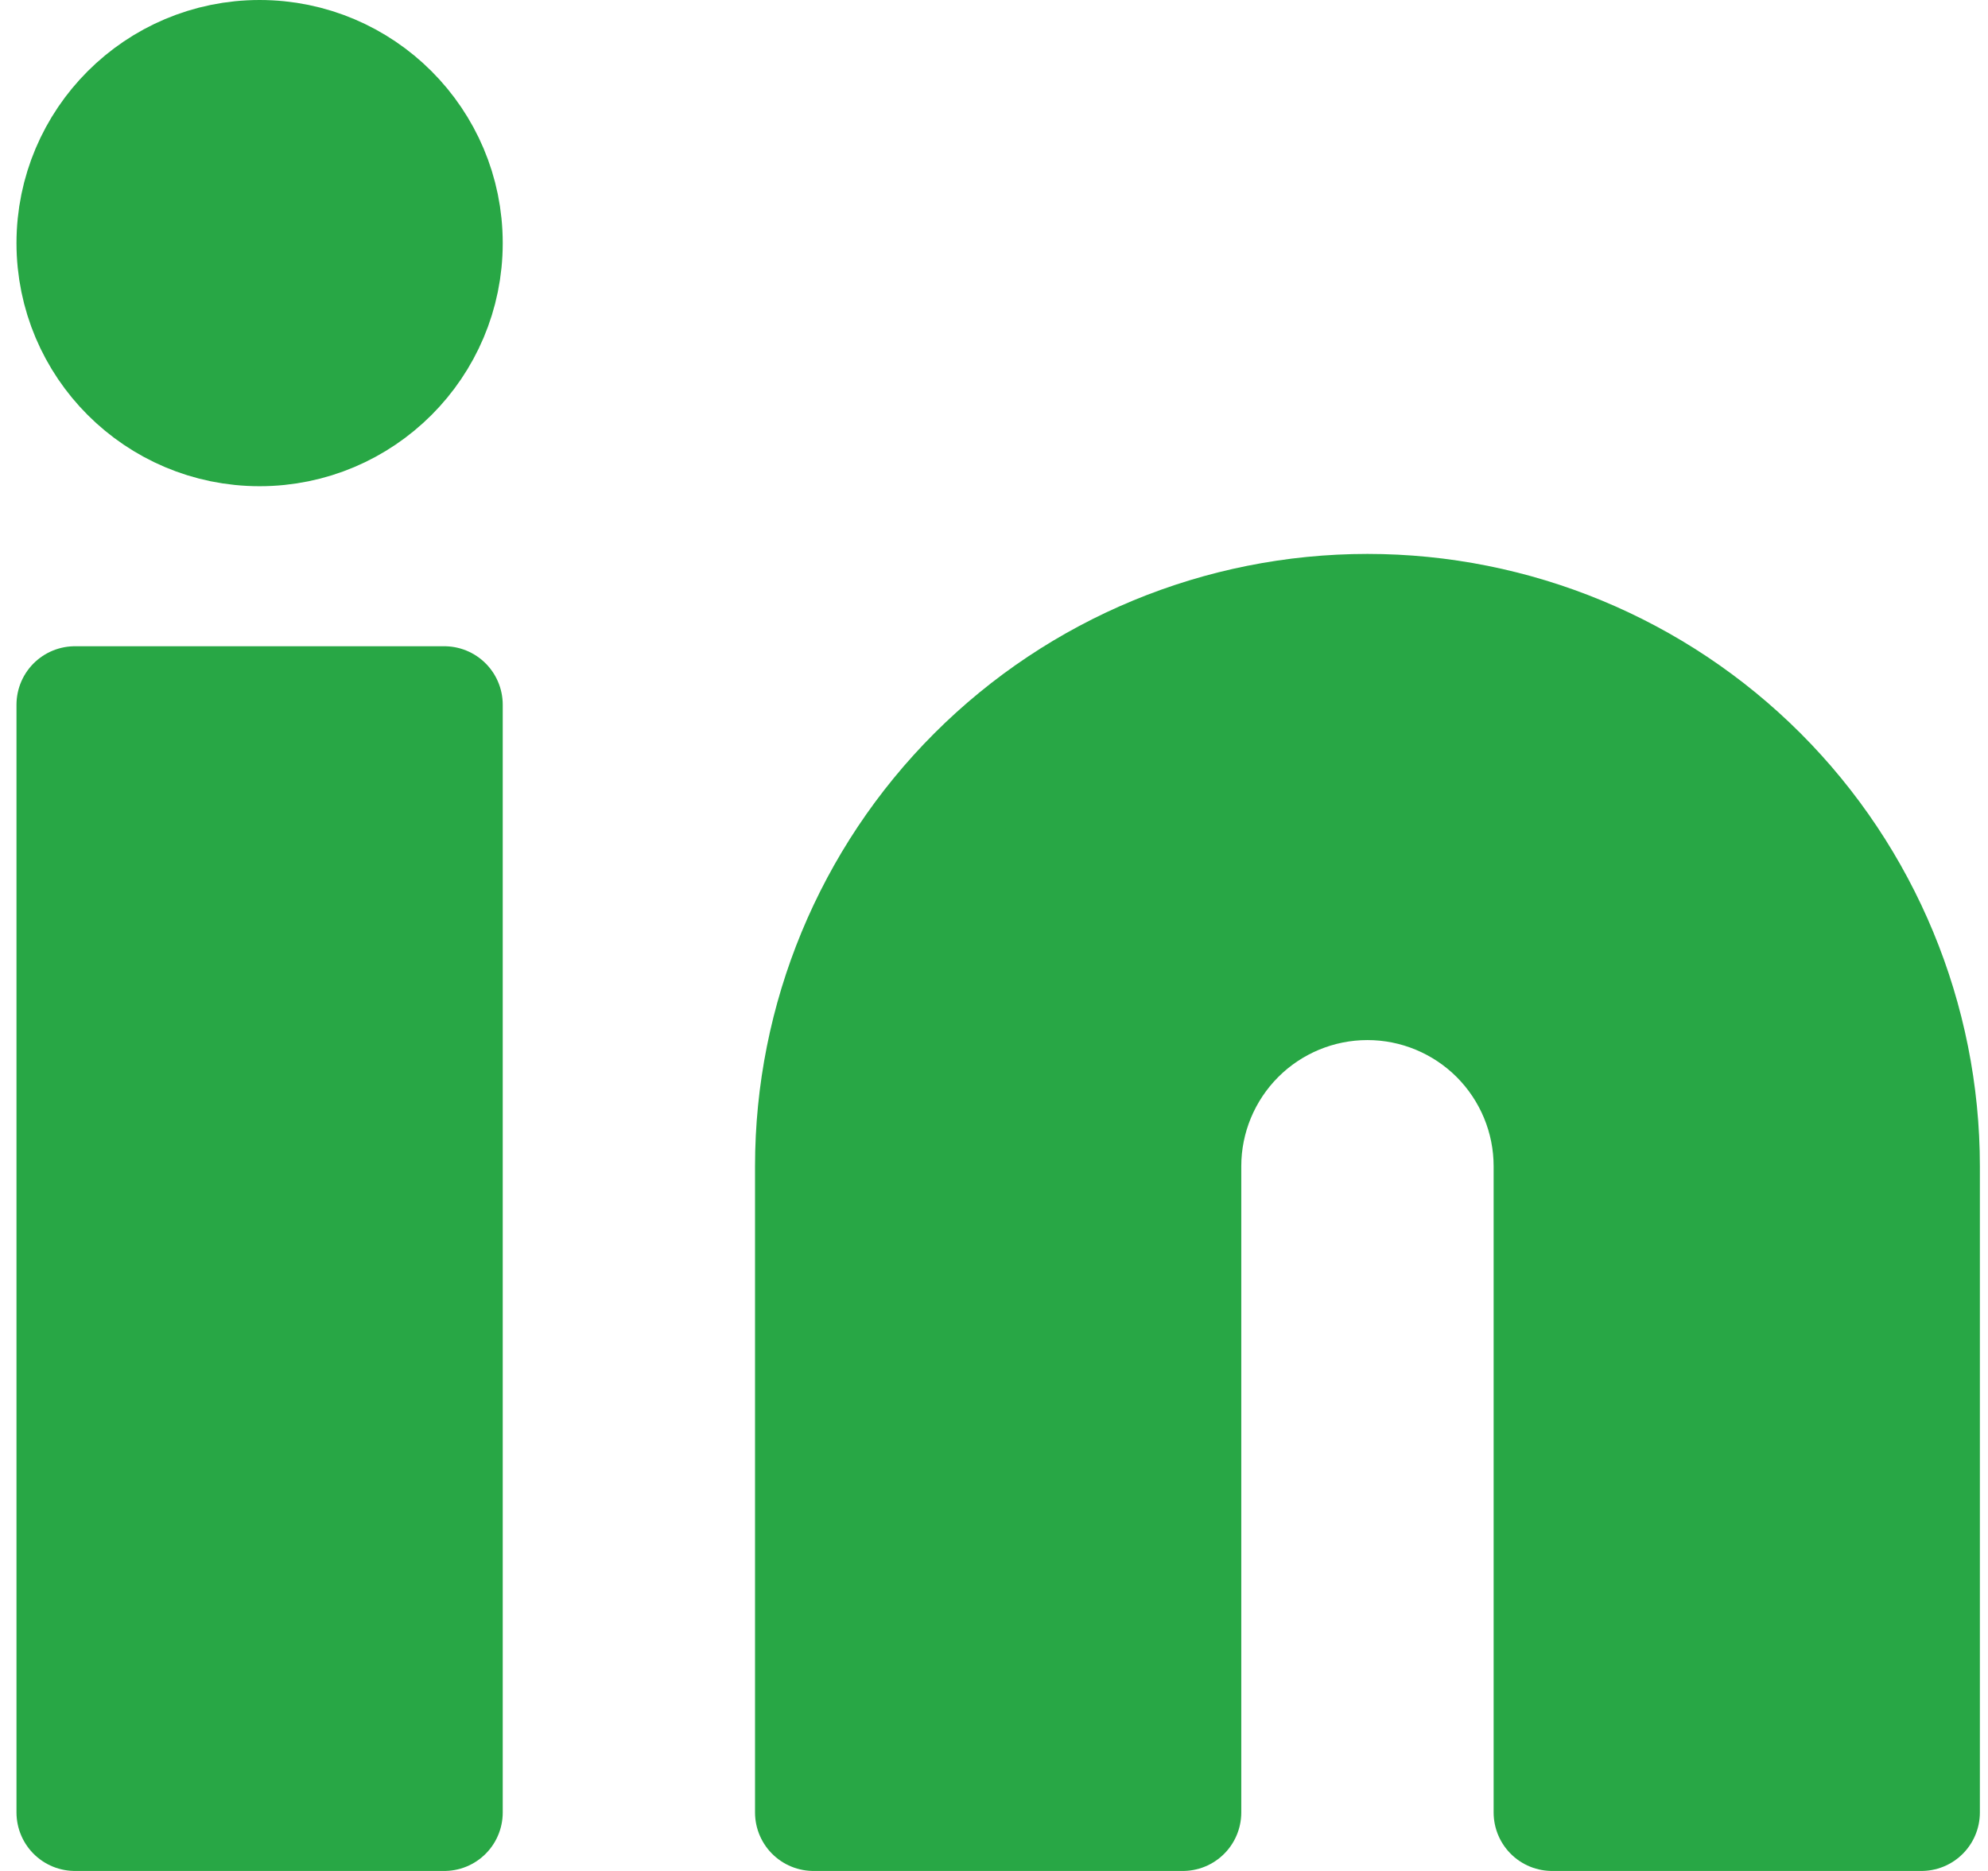 <svg width="34" height="32" viewBox="0 0 34 32" fill="none" xmlns="http://www.w3.org/2000/svg">
<path d="M23.387 10.474C25.899 10.474 28.309 11.472 30.086 13.248C31.862 15.025 32.861 17.435 32.861 19.947V31H26.545V19.947C26.545 19.11 26.212 18.307 25.62 17.714C25.027 17.122 24.224 16.789 23.387 16.789C22.549 16.789 21.746 17.122 21.154 17.714C20.562 18.307 20.229 19.11 20.229 19.947V31H13.913V19.947C13.913 17.435 14.911 15.025 16.688 13.248C18.465 11.472 20.874 10.474 23.387 10.474Z" fill="#28A745" stroke="#28A745" stroke-width="2" stroke-linecap="round" stroke-linejoin="round"/>
<path d="M7.598 12.053H1.282V31H7.598V12.053Z" fill="#28A745" stroke="#28A745" stroke-width="2" stroke-linecap="round" stroke-linejoin="round"/>
<path d="M4.44 7.316C6.184 7.316 7.598 5.902 7.598 4.158C7.598 2.414 6.184 1 4.44 1C2.696 1 1.282 2.414 1.282 4.158C1.282 5.902 2.696 7.316 4.44 7.316Z" fill="#28A745" stroke="#28A745" stroke-width="2" stroke-linecap="round" stroke-linejoin="round"/>
</svg>
